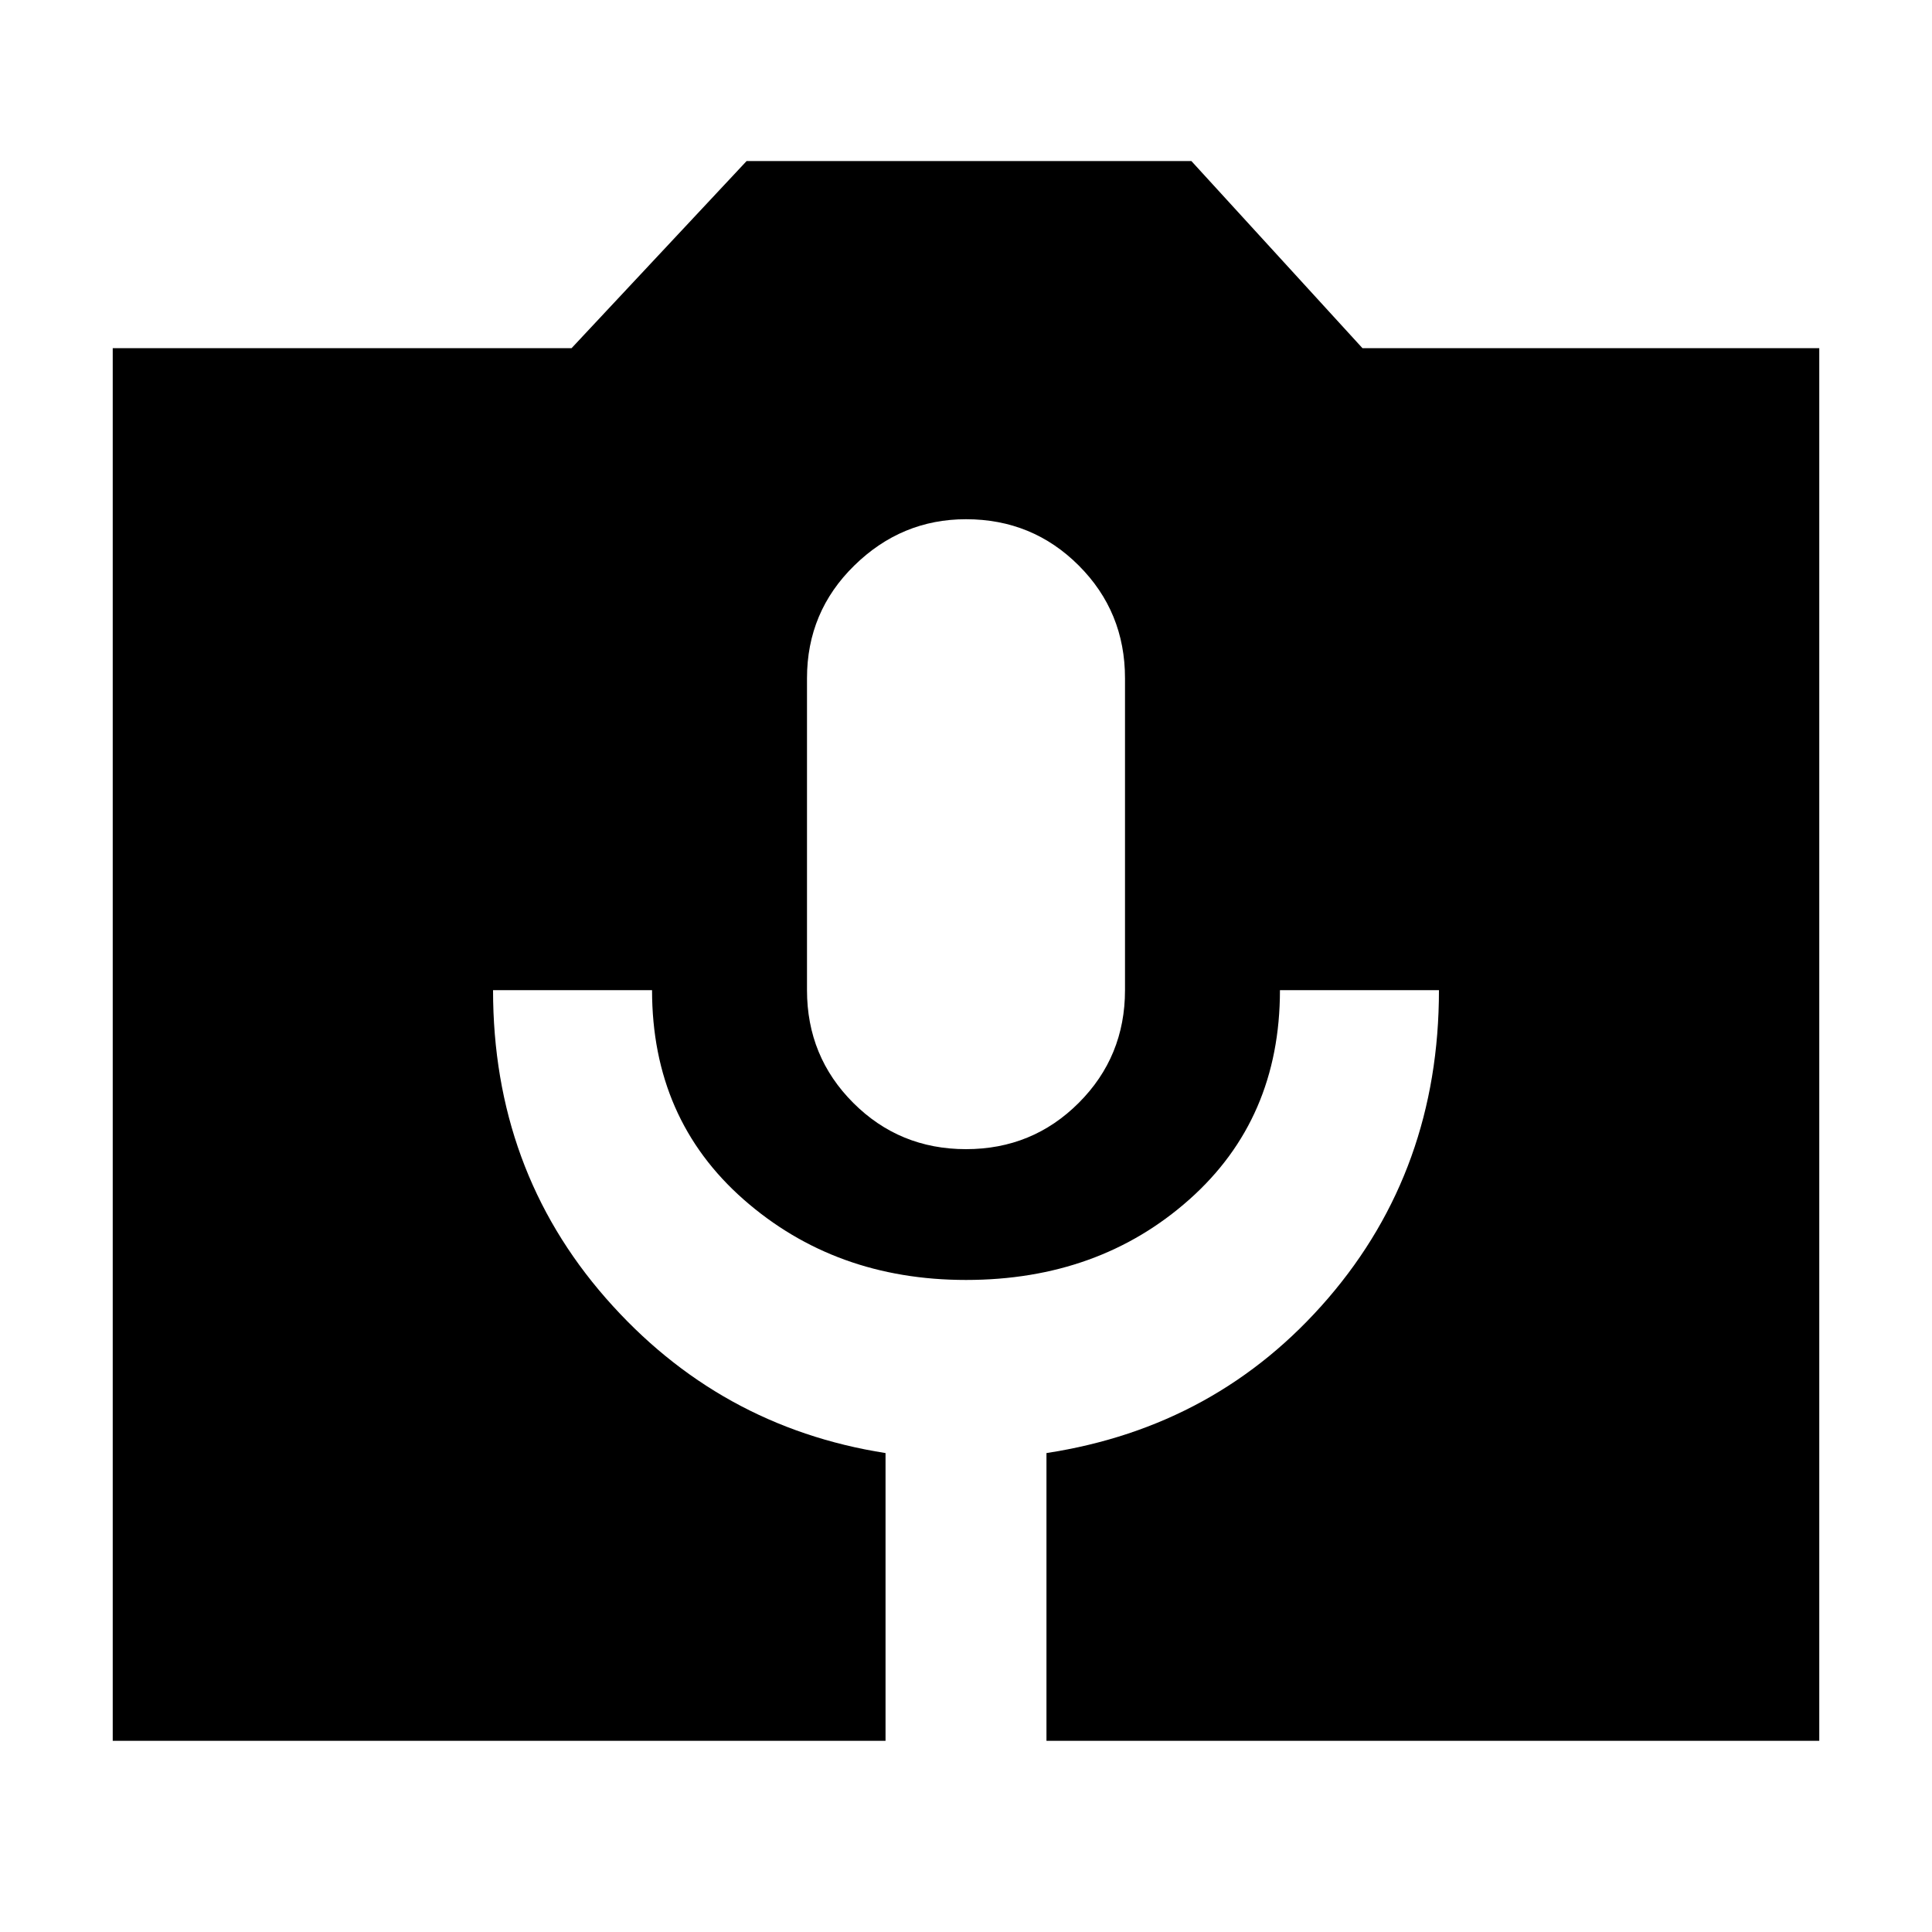 <svg xmlns="http://www.w3.org/2000/svg" height="20" width="20"><path d="M1.167 18.021V3.604h4.75l1.812-1.937h4.604l1.771 1.937h4.729v14.417h-8v-2.979q1.771-.271 2.917-1.604 1.146-1.334 1.146-3.188H13.25q0 1.333-.938 2.167-.937.833-2.312.833-1.354 0-2.302-.833-.948-.834-.948-2.167H5.104q0 1.854 1.167 3.188 1.167 1.333 2.896 1.604v2.979ZM10 11.896q.688 0 1.167-.479.479-.479.479-1.167V7.021q0-.688-.479-1.167-.479-.479-1.167-.479-.667 0-1.156.479-.49.479-.49 1.167v3.229q0 .688.479 1.167.479.479 1.167.479Z"/></svg>